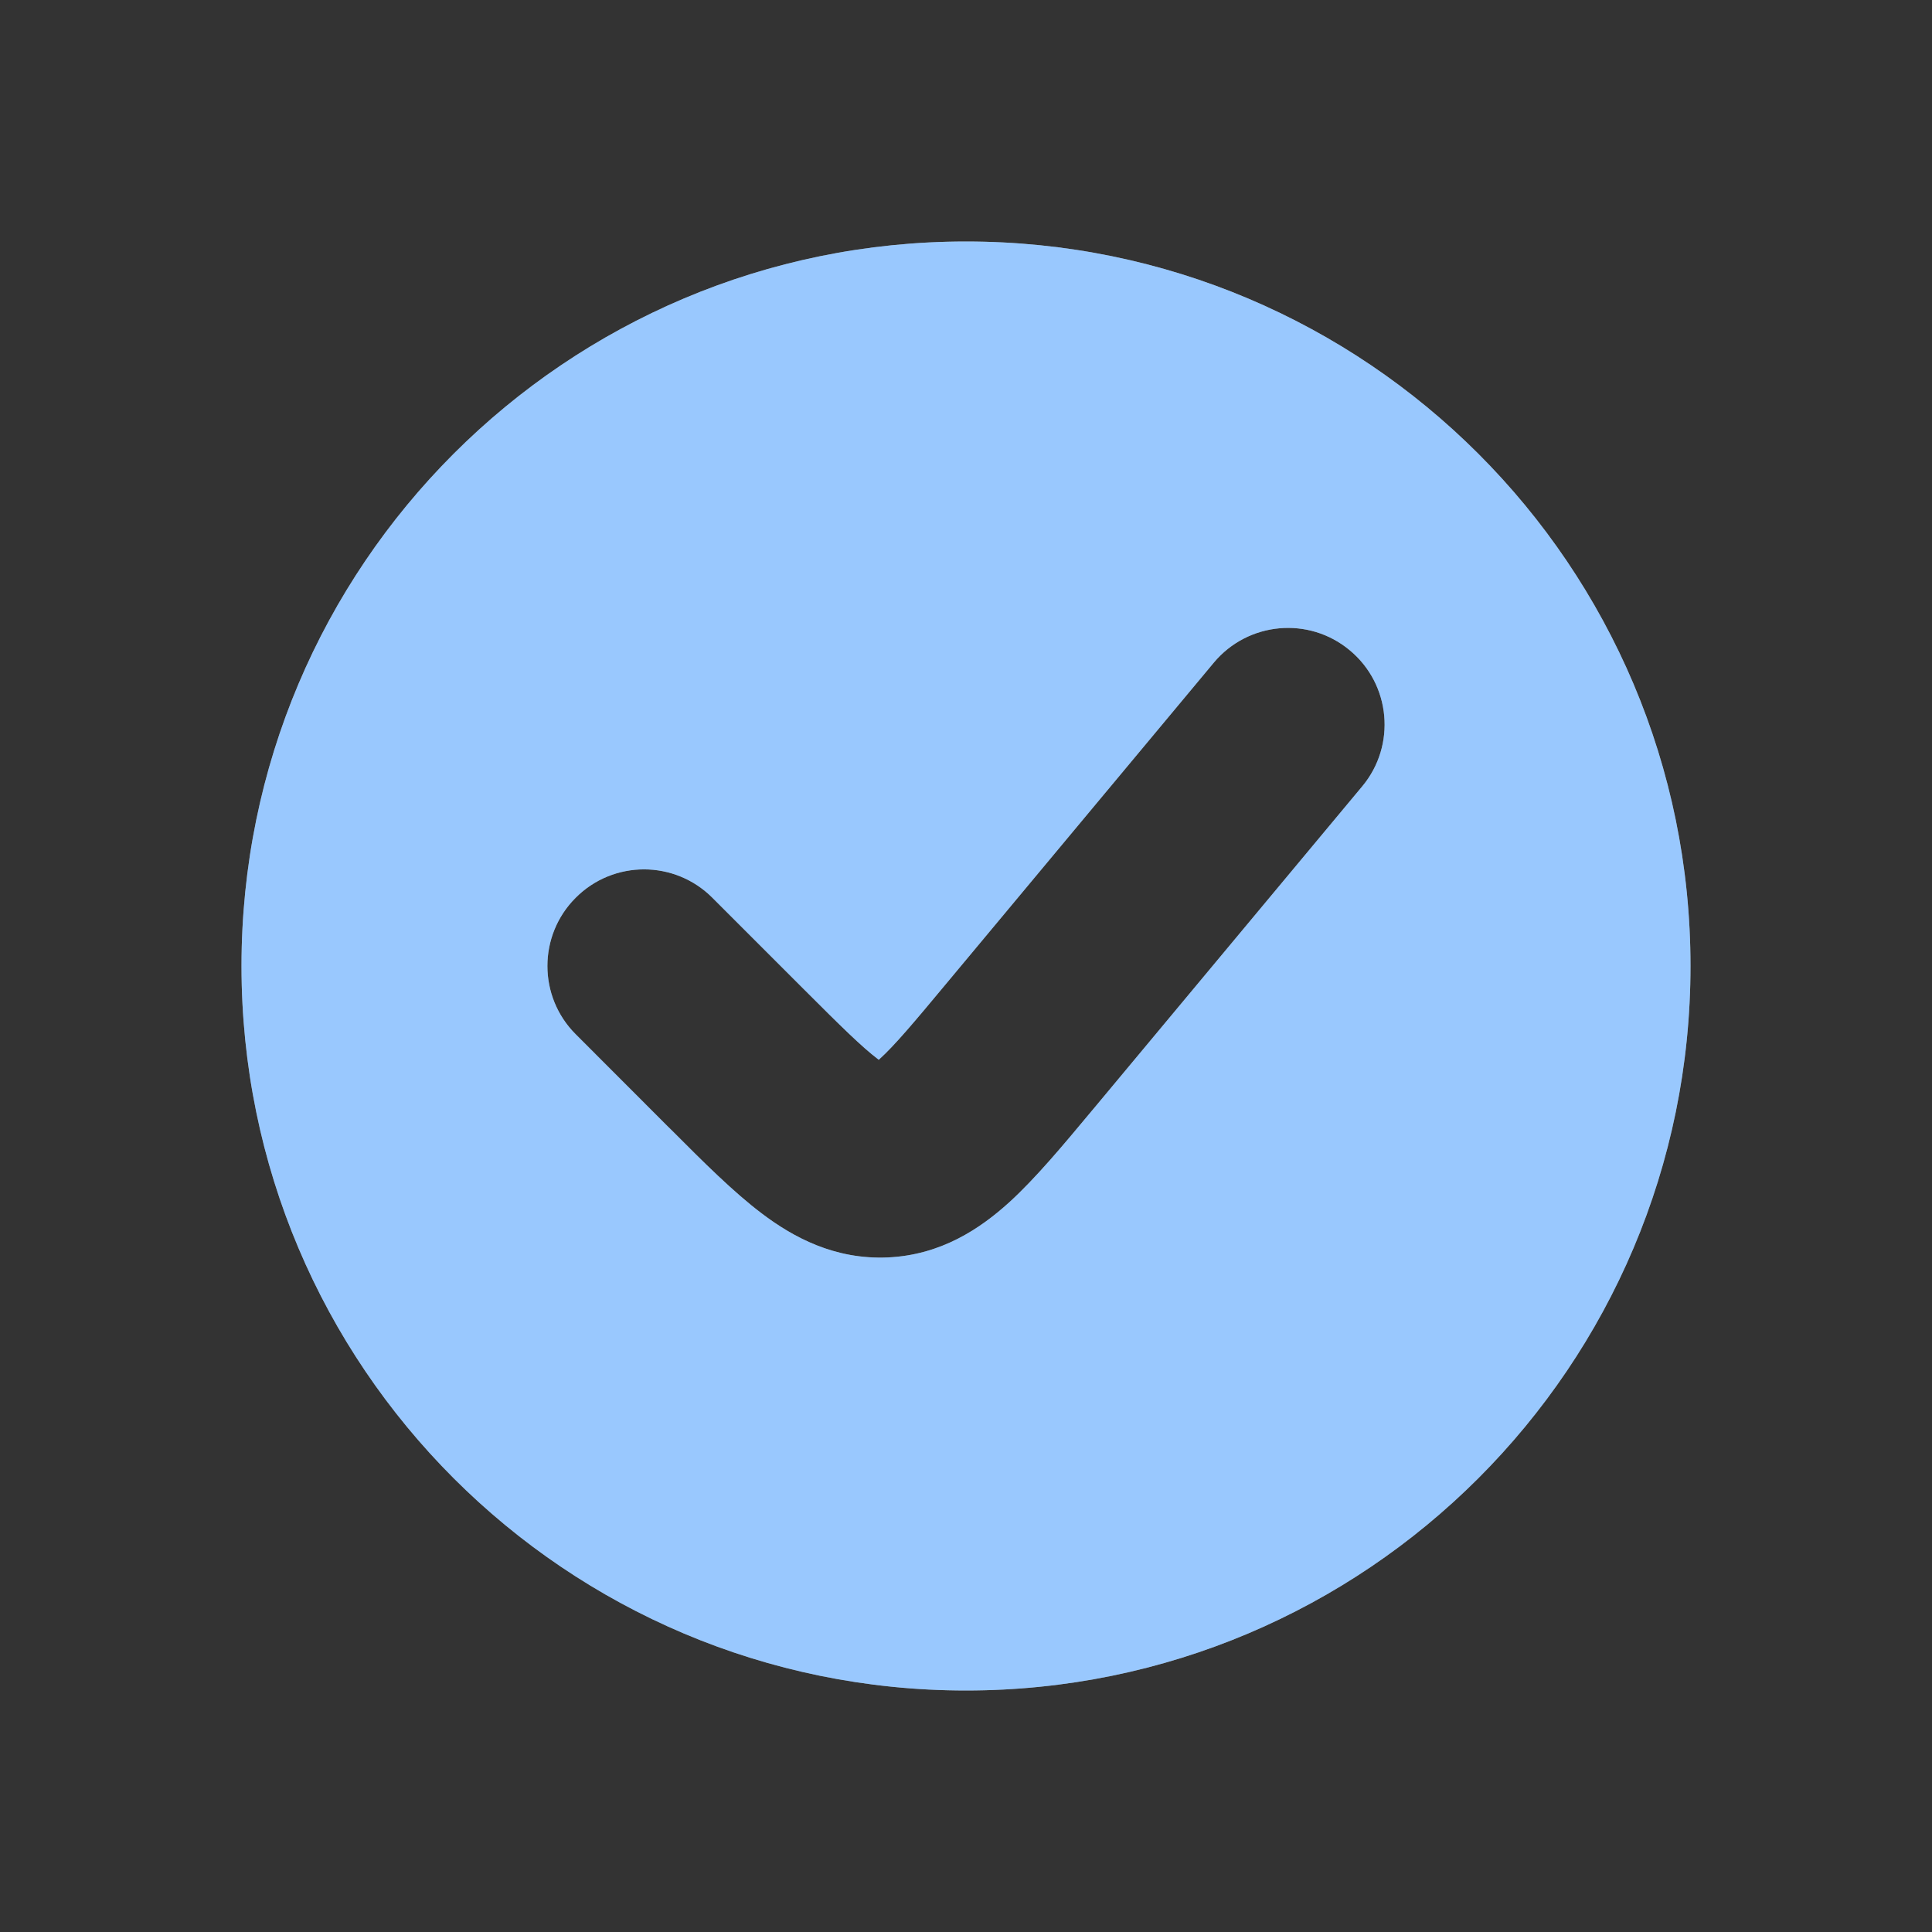 <svg width="20" height="20" viewBox="0 0 20 20" fill="none" xmlns="http://www.w3.org/2000/svg">
<rect x="0" y="0" width="20" height="20" fill="#333333" stroke="none"/>
<path fill-rule="evenodd" clip-rule="evenodd" d="M10 17.5C14.142 17.5 17.5 14.142 17.5 10C17.5 5.858 14.142 2.5 10 2.5C5.858 2.5 2.5 5.858 2.5 10C2.5 14.142 5.858 17.5 10 17.5ZM14.102 8.14C14.455 7.716 14.398 7.085 13.973 6.732C13.549 6.378 12.919 6.436 12.565 6.86L9.8 10.177C9.454 10.593 9.259 10.824 9.103 10.965L9.097 10.971L9.091 10.966C8.923 10.839 8.708 10.627 8.325 10.244L7.374 9.293C6.983 8.902 6.35 8.902 5.96 9.293C5.569 9.683 5.569 10.317 5.96 10.707L6.911 11.659L6.952 11.699C7.278 12.026 7.592 12.34 7.885 12.561C8.212 12.809 8.641 13.041 9.19 13.017C9.74 12.992 10.145 12.721 10.449 12.445C10.72 12.198 11.004 11.857 11.3 11.502L11.337 11.458L14.102 8.14Z" fill="white"/>
<path fill-rule="evenodd" clip-rule="evenodd" d="M10 17.5C14.142 17.5 17.5 14.142 17.5 10C17.5 5.858 14.142 2.5 10 2.5C5.858 2.5 2.5 5.858 2.5 10C2.5 14.142 5.858 17.5 10 17.5ZM14.102 8.14C14.455 7.716 14.398 7.085 13.973 6.732C13.549 6.378 12.919 6.436 12.565 6.86L9.8 10.177C9.454 10.593 9.259 10.824 9.103 10.965L9.097 10.971L9.091 10.966C8.923 10.839 8.708 10.627 8.325 10.244L7.374 9.293C6.983 8.902 6.35 8.902 5.96 9.293C5.569 9.683 5.569 10.317 5.96 10.707L6.911 11.659L6.952 11.699C7.278 12.026 7.592 12.34 7.885 12.561C8.212 12.809 8.641 13.041 9.19 13.017C9.74 12.992 10.145 12.721 10.449 12.445C10.72 12.198 11.004 11.857 11.3 11.502L11.337 11.458L14.102 8.14Z" fill="#0177FC" fill-opacity="0.4"/>
</svg>
